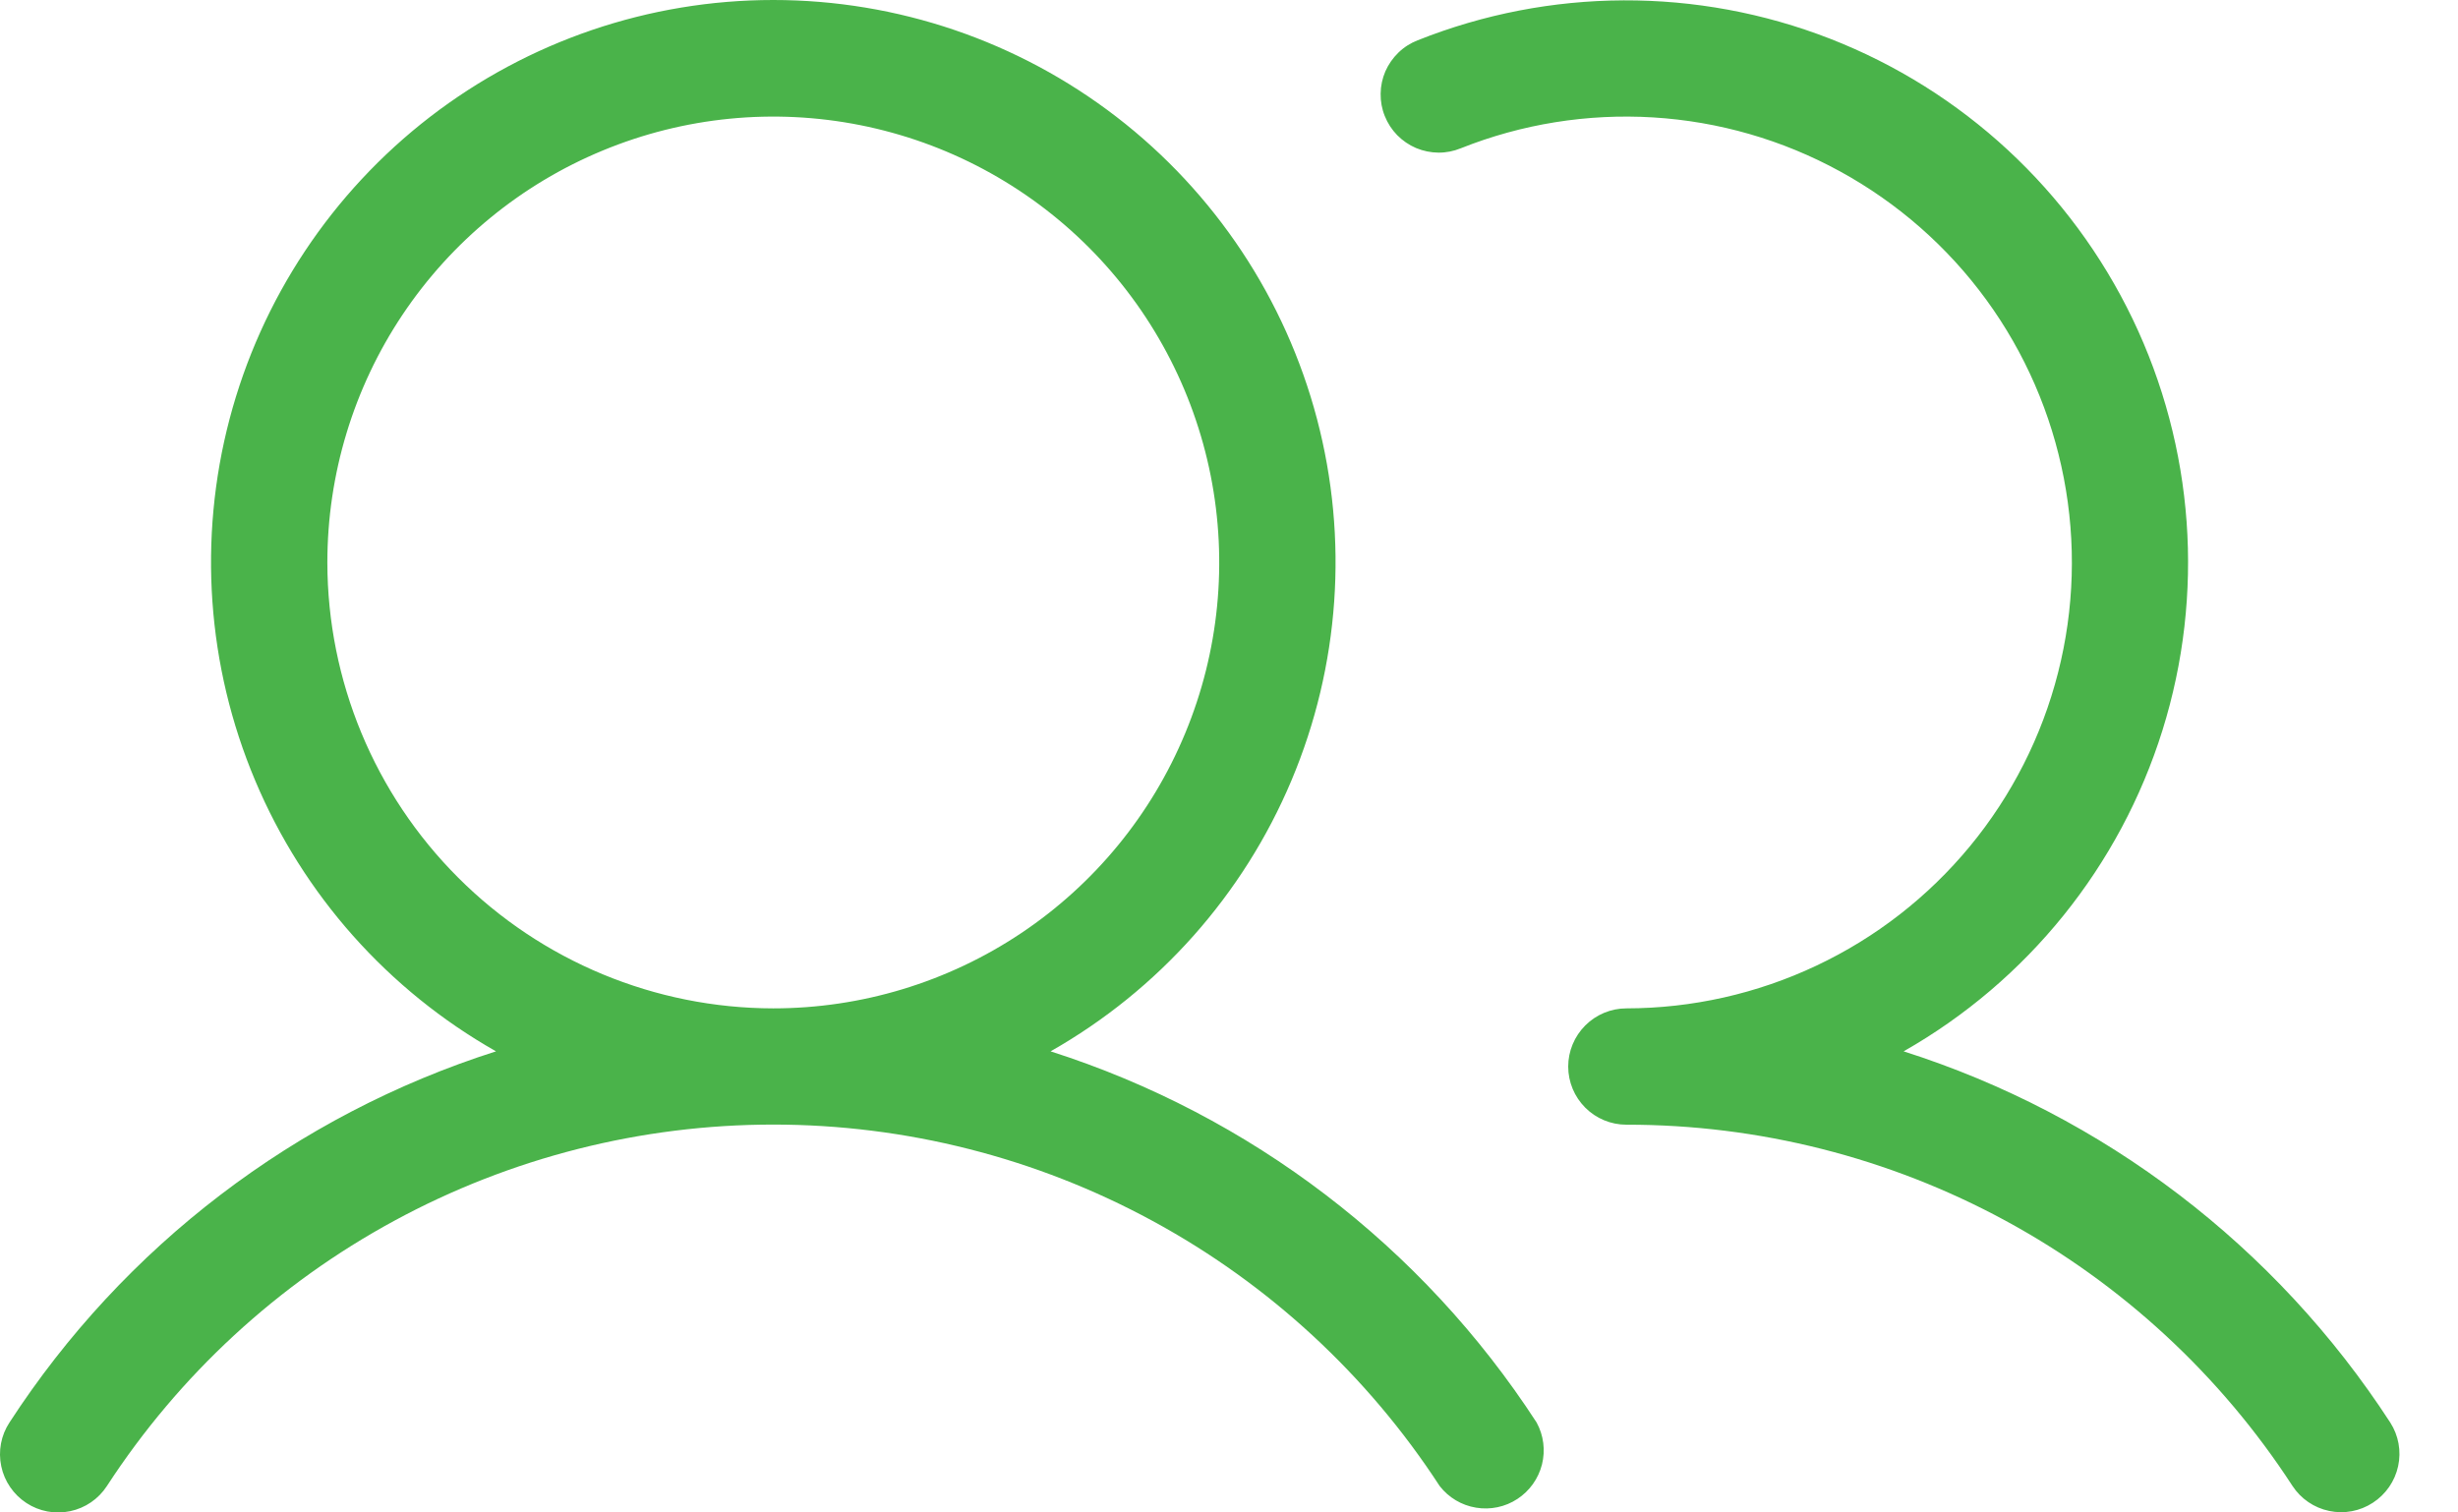 <svg width="39" height="24" viewBox="0 0 39 24" fill="none" xmlns="http://www.w3.org/2000/svg">
<path d="M16.669 16.683C18.382 15.711 19.727 14.2 20.491 12.384C21.256 10.569 21.398 8.552 20.896 6.647C20.394 4.742 19.275 3.057 17.714 1.854C16.154 0.652 14.239 0 12.269 0C10.299 0 8.385 0.652 6.824 1.854C5.264 3.057 4.145 4.742 3.643 6.647C3.141 8.552 3.283 10.569 4.048 12.384C4.812 14.2 6.156 15.711 7.87 16.683C4.694 17.695 1.966 19.776 0.15 22.573C0.016 22.777 -0.031 23.027 0.02 23.267C0.07 23.506 0.214 23.716 0.419 23.85C0.623 23.984 0.873 24.031 1.113 23.98C1.352 23.93 1.562 23.787 1.696 23.581C2.841 21.82 4.408 20.373 6.255 19.372C8.101 18.37 10.169 17.845 12.269 17.845C14.37 17.845 16.438 18.37 18.284 19.372C20.13 20.373 21.697 21.82 22.843 23.581C22.985 23.764 23.191 23.887 23.42 23.924C23.648 23.962 23.883 23.913 24.077 23.785C24.27 23.658 24.409 23.463 24.466 23.238C24.522 23.014 24.492 22.776 24.381 22.573C22.567 19.778 19.842 17.697 16.669 16.683ZM5.194 8.926C5.194 7.526 5.609 6.158 6.386 4.995C7.164 3.831 8.269 2.924 9.562 2.389C10.855 1.853 12.277 1.713 13.65 1.986C15.022 2.259 16.283 2.933 17.273 3.923C18.262 4.912 18.936 6.173 19.209 7.545C19.482 8.918 19.342 10.341 18.806 11.633C18.271 12.926 17.364 14.031 16.2 14.809C15.037 15.586 13.669 16.001 12.269 16.001C10.394 15.999 8.595 15.253 7.269 13.926C5.942 12.6 5.196 10.802 5.194 8.926ZM37.649 23.846C37.444 23.98 37.195 24.027 36.956 23.976C36.716 23.926 36.507 23.783 36.373 23.578C35.229 21.817 33.663 20.37 31.818 19.369C29.972 18.368 27.905 17.845 25.805 17.847C25.561 17.847 25.326 17.75 25.153 17.577C24.98 17.404 24.882 17.169 24.882 16.924C24.882 16.68 24.98 16.445 25.153 16.272C25.326 16.099 25.561 16.001 25.805 16.001C26.847 16 27.876 15.769 28.818 15.324C29.761 14.88 30.593 14.232 31.256 13.429C31.919 12.625 32.397 11.685 32.654 10.675C32.912 9.665 32.943 8.611 32.746 7.588C32.549 6.565 32.129 5.598 31.515 4.756C30.901 3.914 30.108 3.219 29.194 2.719C28.28 2.218 27.267 1.926 26.227 1.863C25.187 1.8 24.146 1.967 23.178 2.353C23.065 2.399 22.945 2.423 22.823 2.422C22.701 2.421 22.581 2.396 22.468 2.349C22.356 2.301 22.255 2.232 22.169 2.145C22.084 2.058 22.017 1.955 21.972 1.842C21.926 1.729 21.904 1.608 21.906 1.486C21.907 1.365 21.933 1.244 21.981 1.132C22.03 1.021 22.1 0.92 22.188 0.835C22.275 0.75 22.379 0.684 22.492 0.64C24.591 -0.197 26.93 -0.206 29.036 0.614C31.142 1.435 32.857 3.024 33.837 5.061C34.816 7.098 34.985 9.431 34.311 11.588C33.637 13.745 32.169 15.566 30.204 16.683C33.381 17.695 36.109 19.776 37.925 22.573C38.057 22.778 38.102 23.027 38.05 23.266C37.998 23.505 37.854 23.713 37.649 23.846Z" fill="#4AB34A"/>
</svg>
